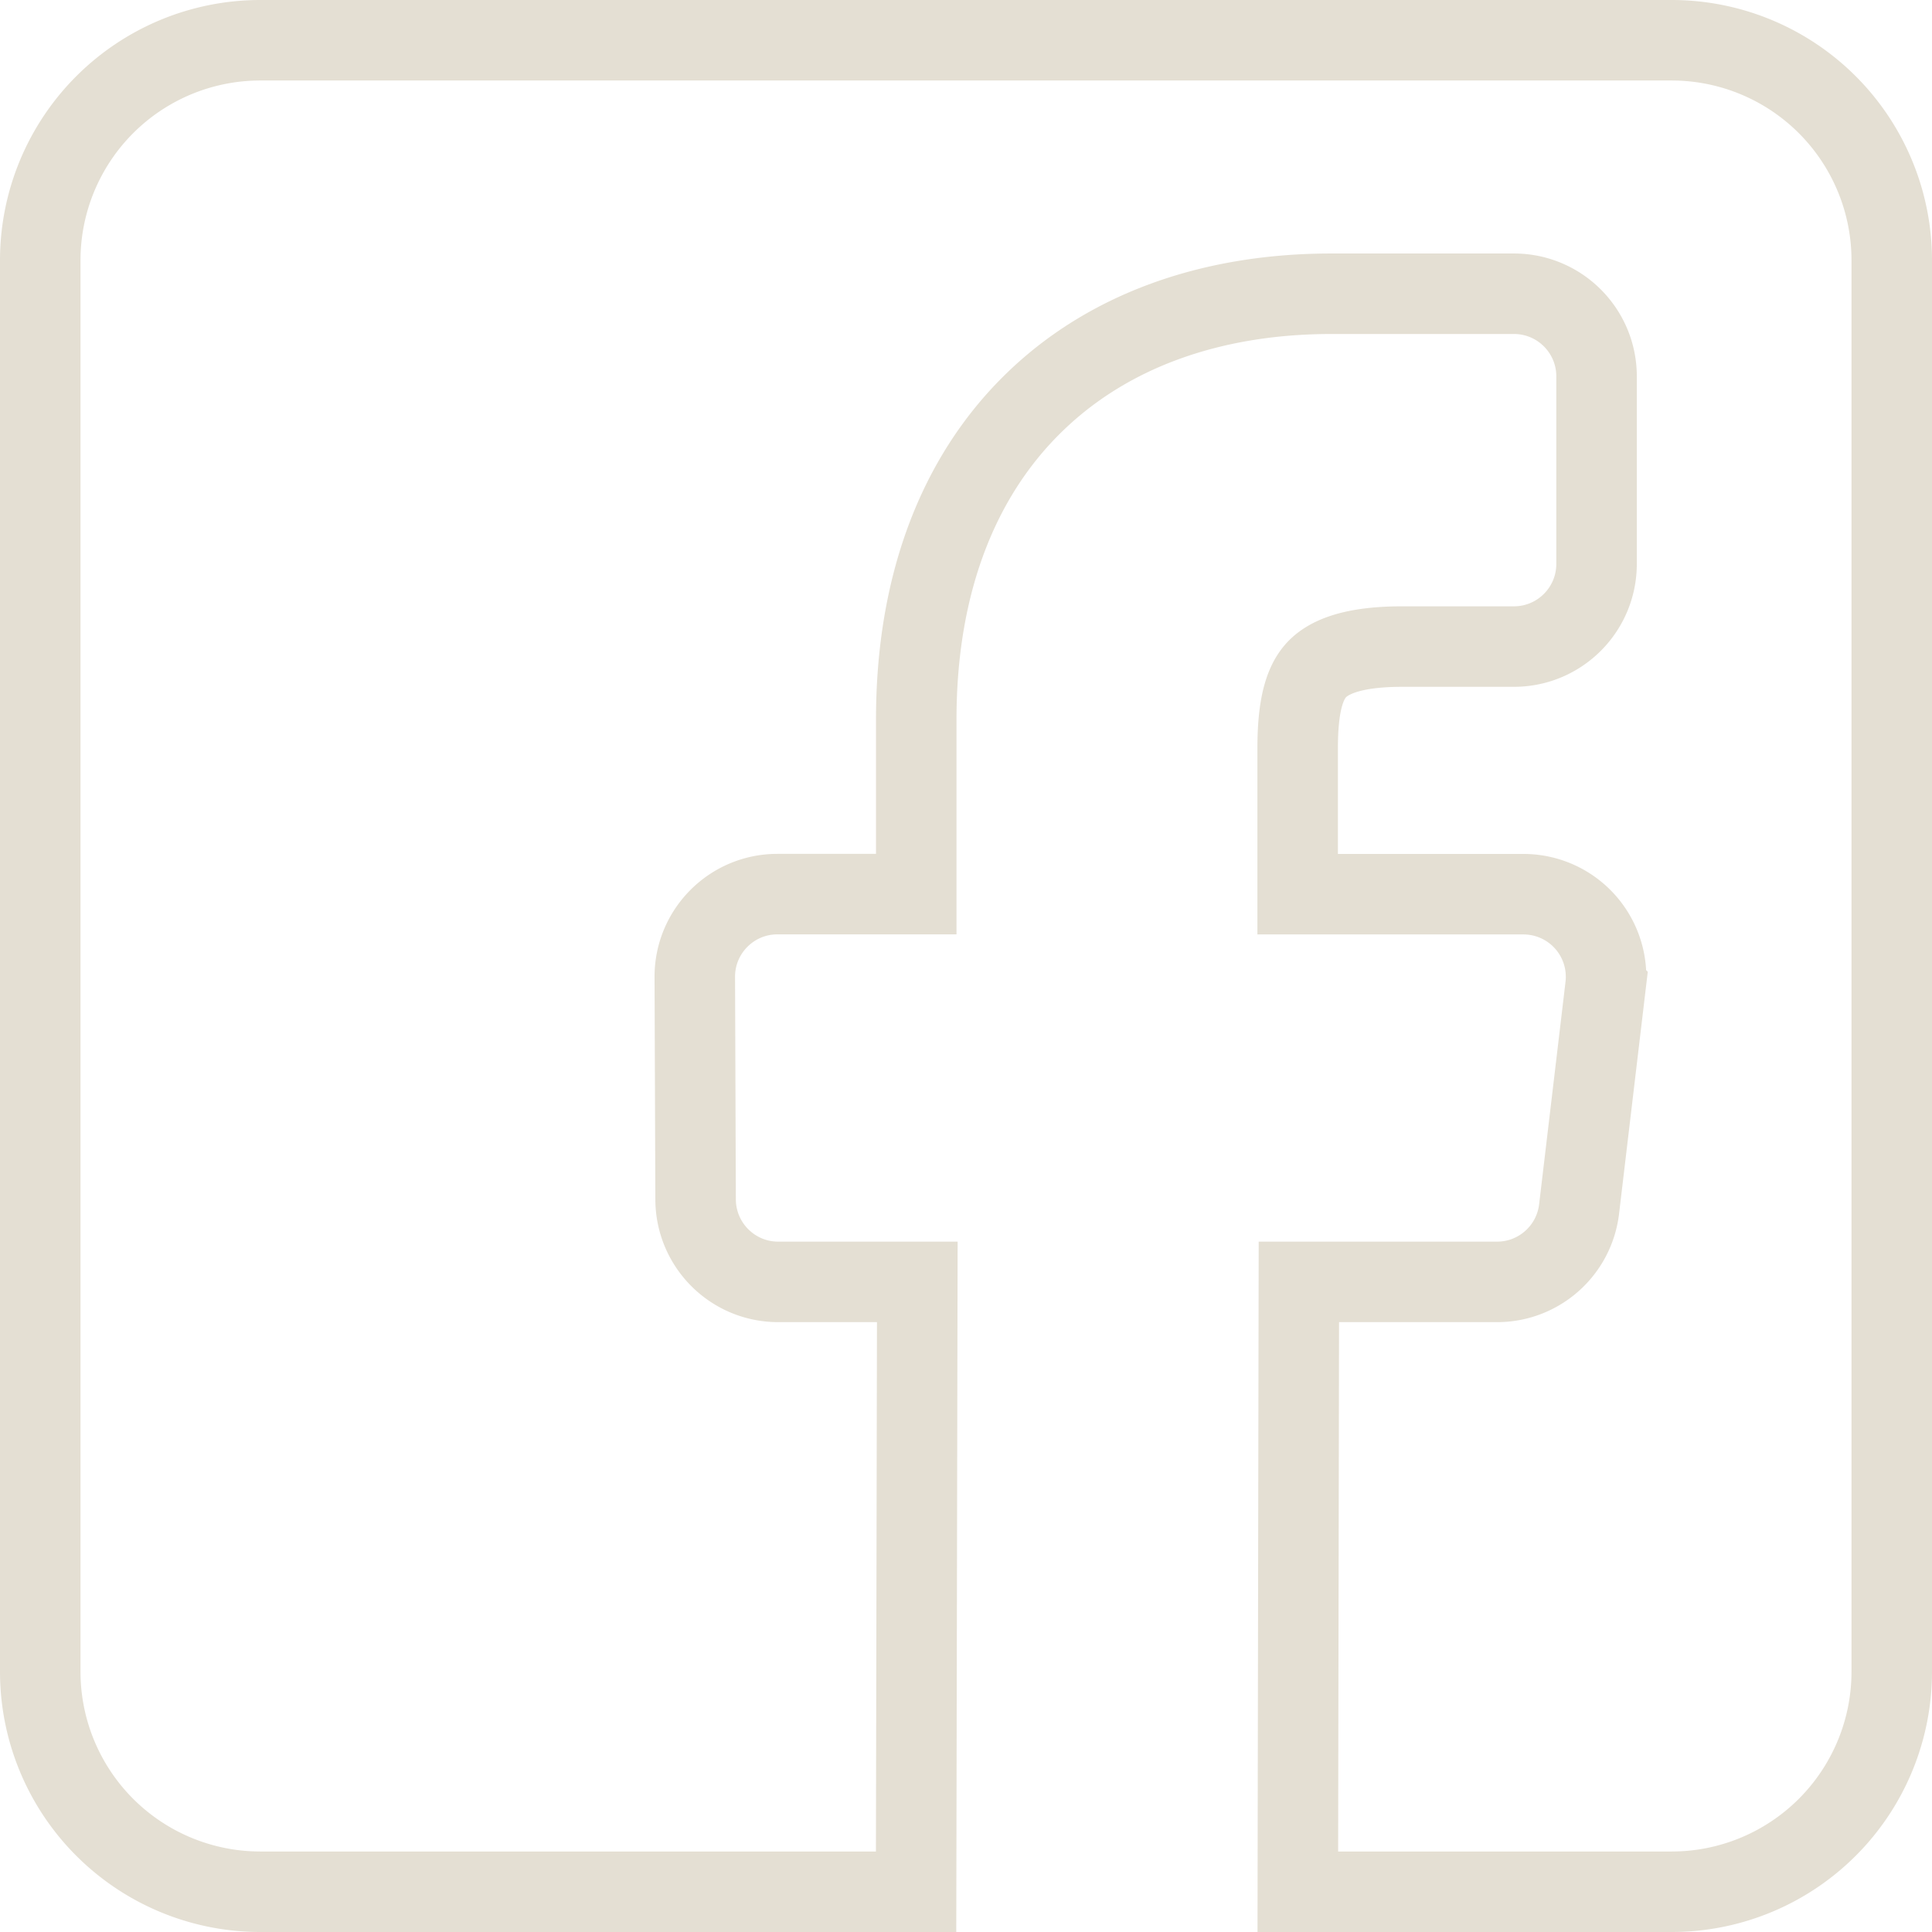 <svg width="24" height="24" fill="none" xmlns="http://www.w3.org/2000/svg"><g id="facebook" clip-path="url('#clip0_21779_1127')"><path id="Vector" d="M20.766 23.5h-4.644l.013-7.576h2.463c.52 0 .957-.39 1.018-.905l.328-2.765a1.026 1.026 0 0 0-1.018-1.146H16.12V9.295c0-.503.076-.786.216-.953.124-.147.394-.31 1.08-.31h1.392c.566-.001 1.025-.46 1.025-1.027v-2.33c0-.567-.46-1.026-1.026-1.026H16.54c-1.484 0-2.786.454-3.718 1.376-.933.922-1.44 2.258-1.44 3.912v2.17H9.657c-.568 0-1.028.462-1.026 1.03l.01 2.765c.003.565.461 1.022 1.026 1.022h1.728L11.38 23.5H3.234A2.734 2.734 0 0 1 .5 20.766V3.234A2.734 2.734 0 0 1 3.234.5h17.532A2.734 2.734 0 0 1 23.5 3.234v17.532a2.734 2.734 0 0 1-2.734 2.734Z" stroke="#e4dfd3"/></g><defs><clipPath id="clip0_21779_1127"><path fill="#fff" d="M0 0h24v24H0z"/></clipPath></defs></svg>
